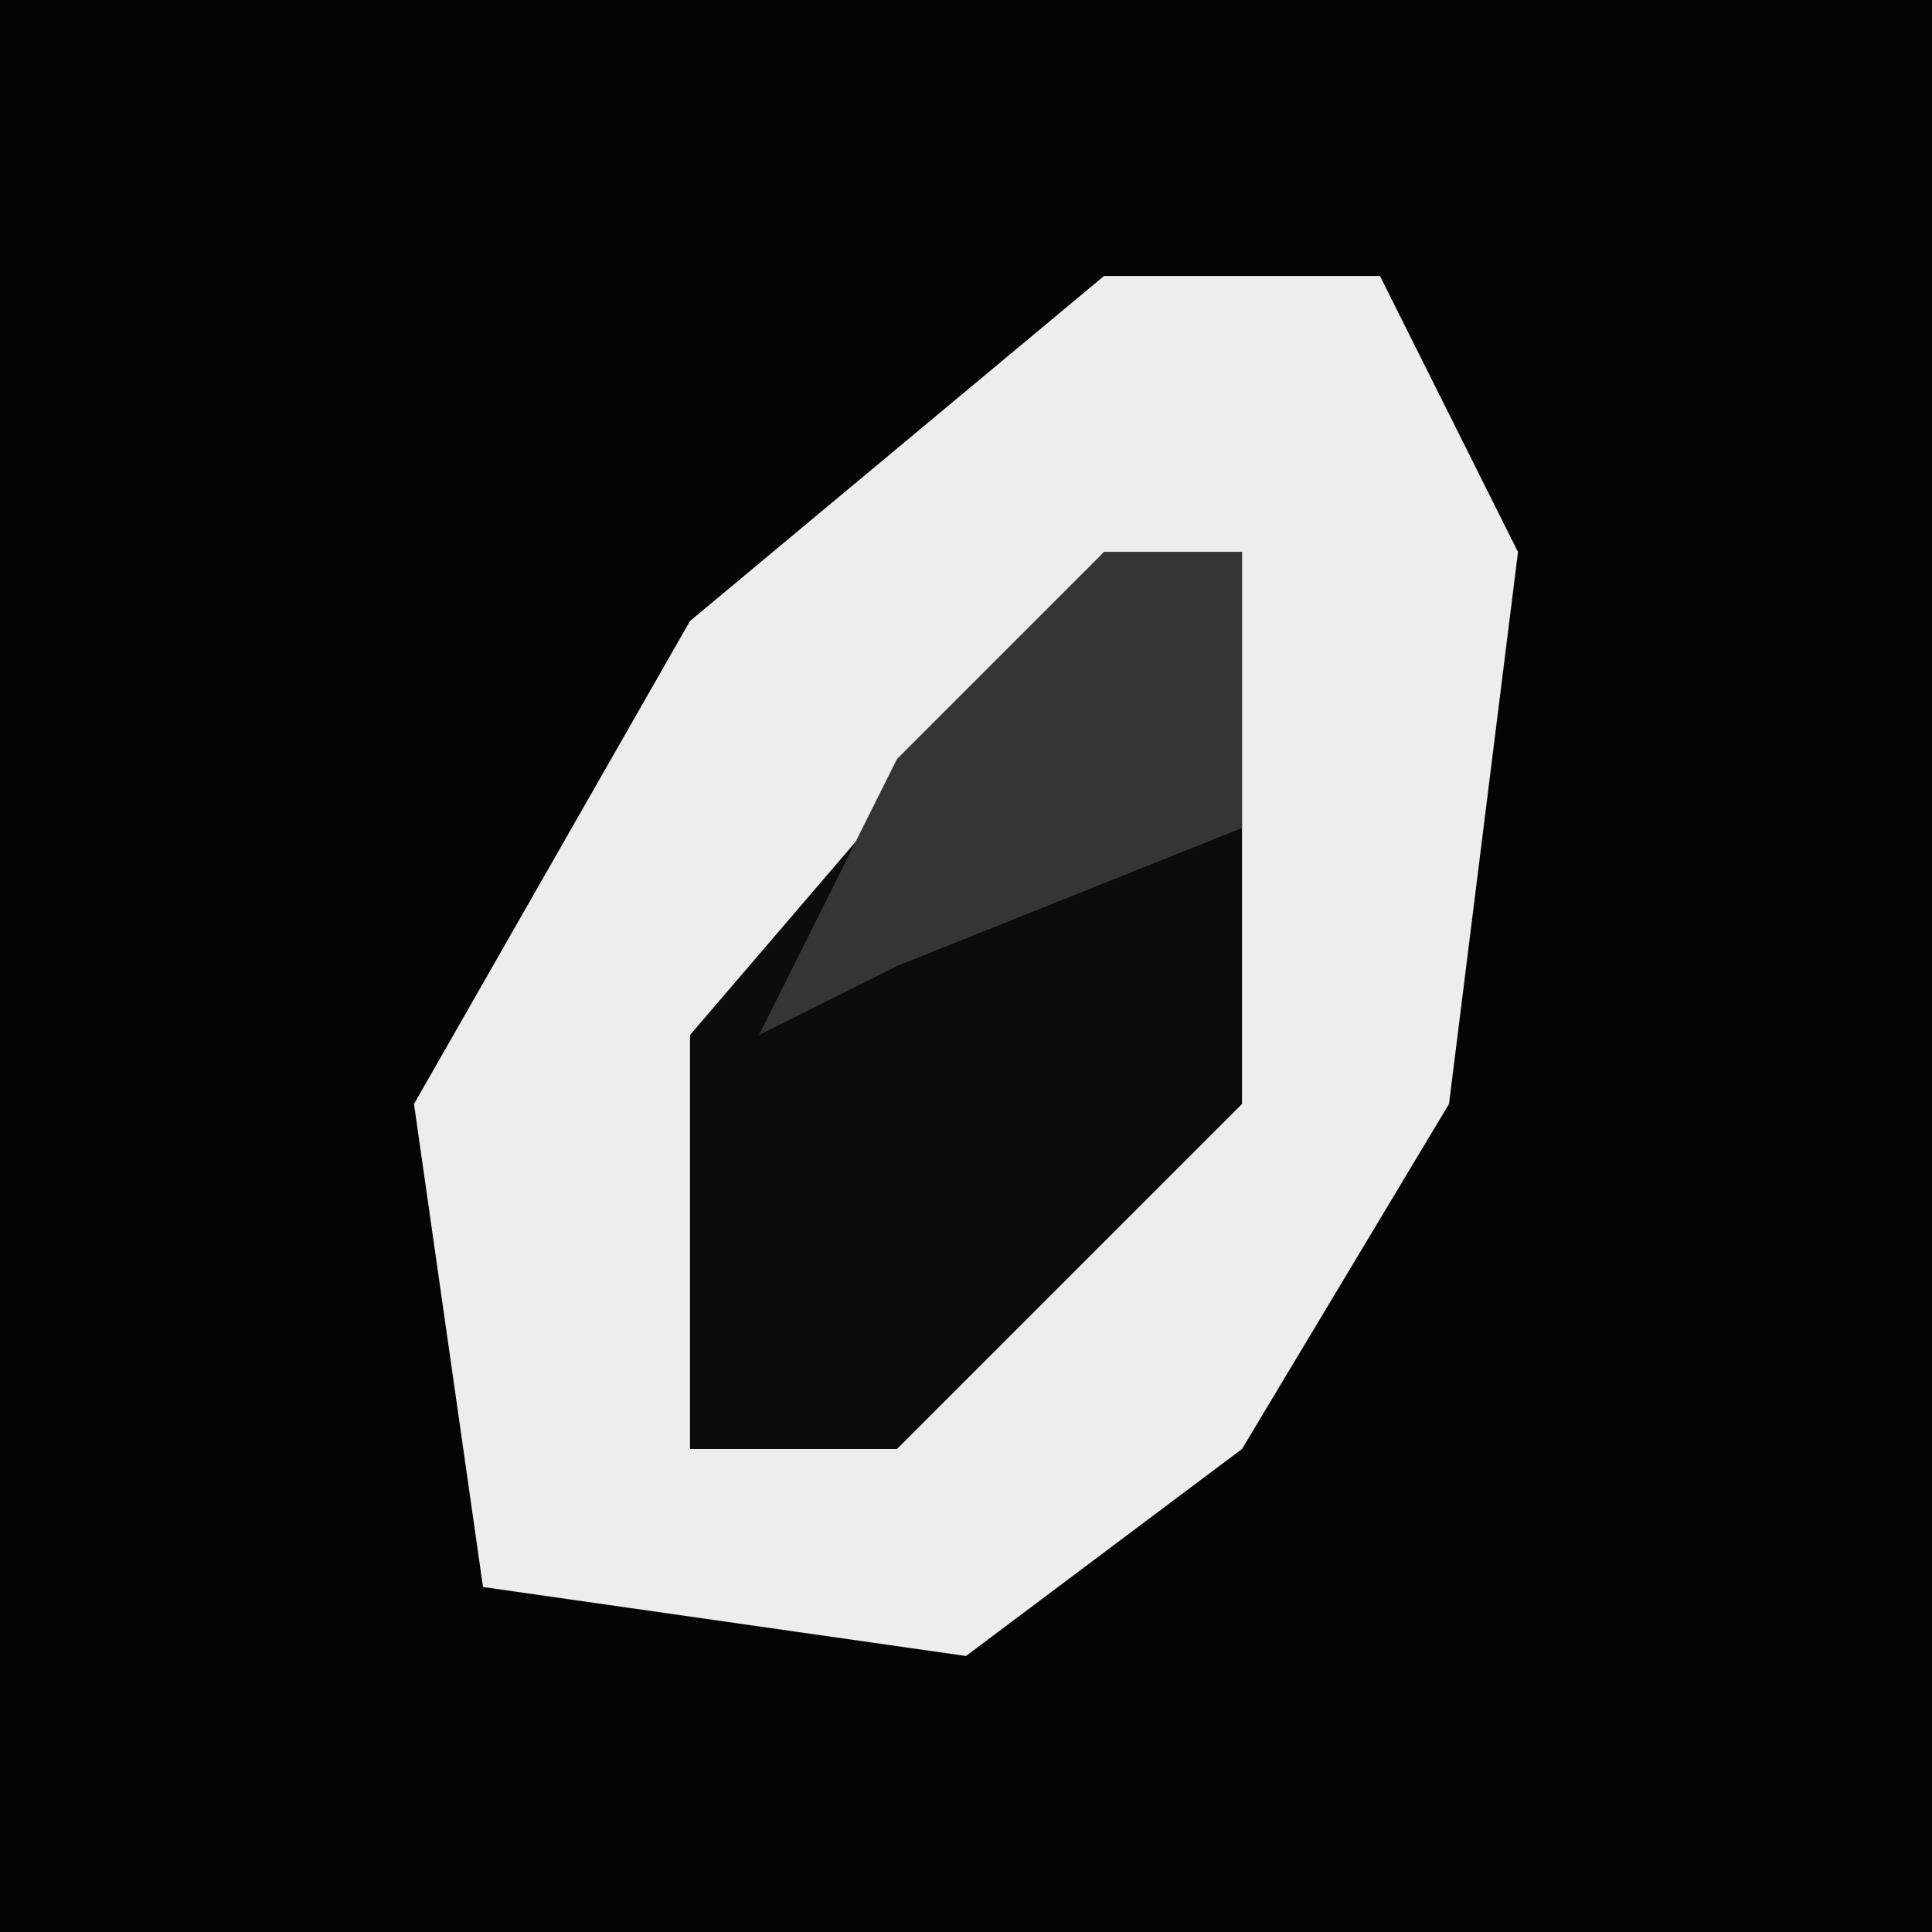 <?xml version="1.0" encoding="UTF-8"?>
<svg version="1.1" xmlns="http://www.w3.org/2000/svg" width="28" height="28">
<path d="M0,0 L28,0 L28,28 L0,28 Z " fill="#040404" transform="translate(0,0)"/>
<path d="M0,0 L4,0 L6,4 L5,12 L2,17 L-2,20 L-9,19 L-10,12 L-6,5 Z " fill="#EDEDED" transform="translate(16,4)"/>
<path d="M0,0 L2,0 L2,8 L-3,13 L-6,13 L-6,7 Z " fill="#0C0C0C" transform="translate(16,8)"/>
<path d="M0,0 L2,0 L2,4 L-3,6 L-5,7 L-3,3 Z " fill="#353535" transform="translate(16,8)"/>
</svg>
